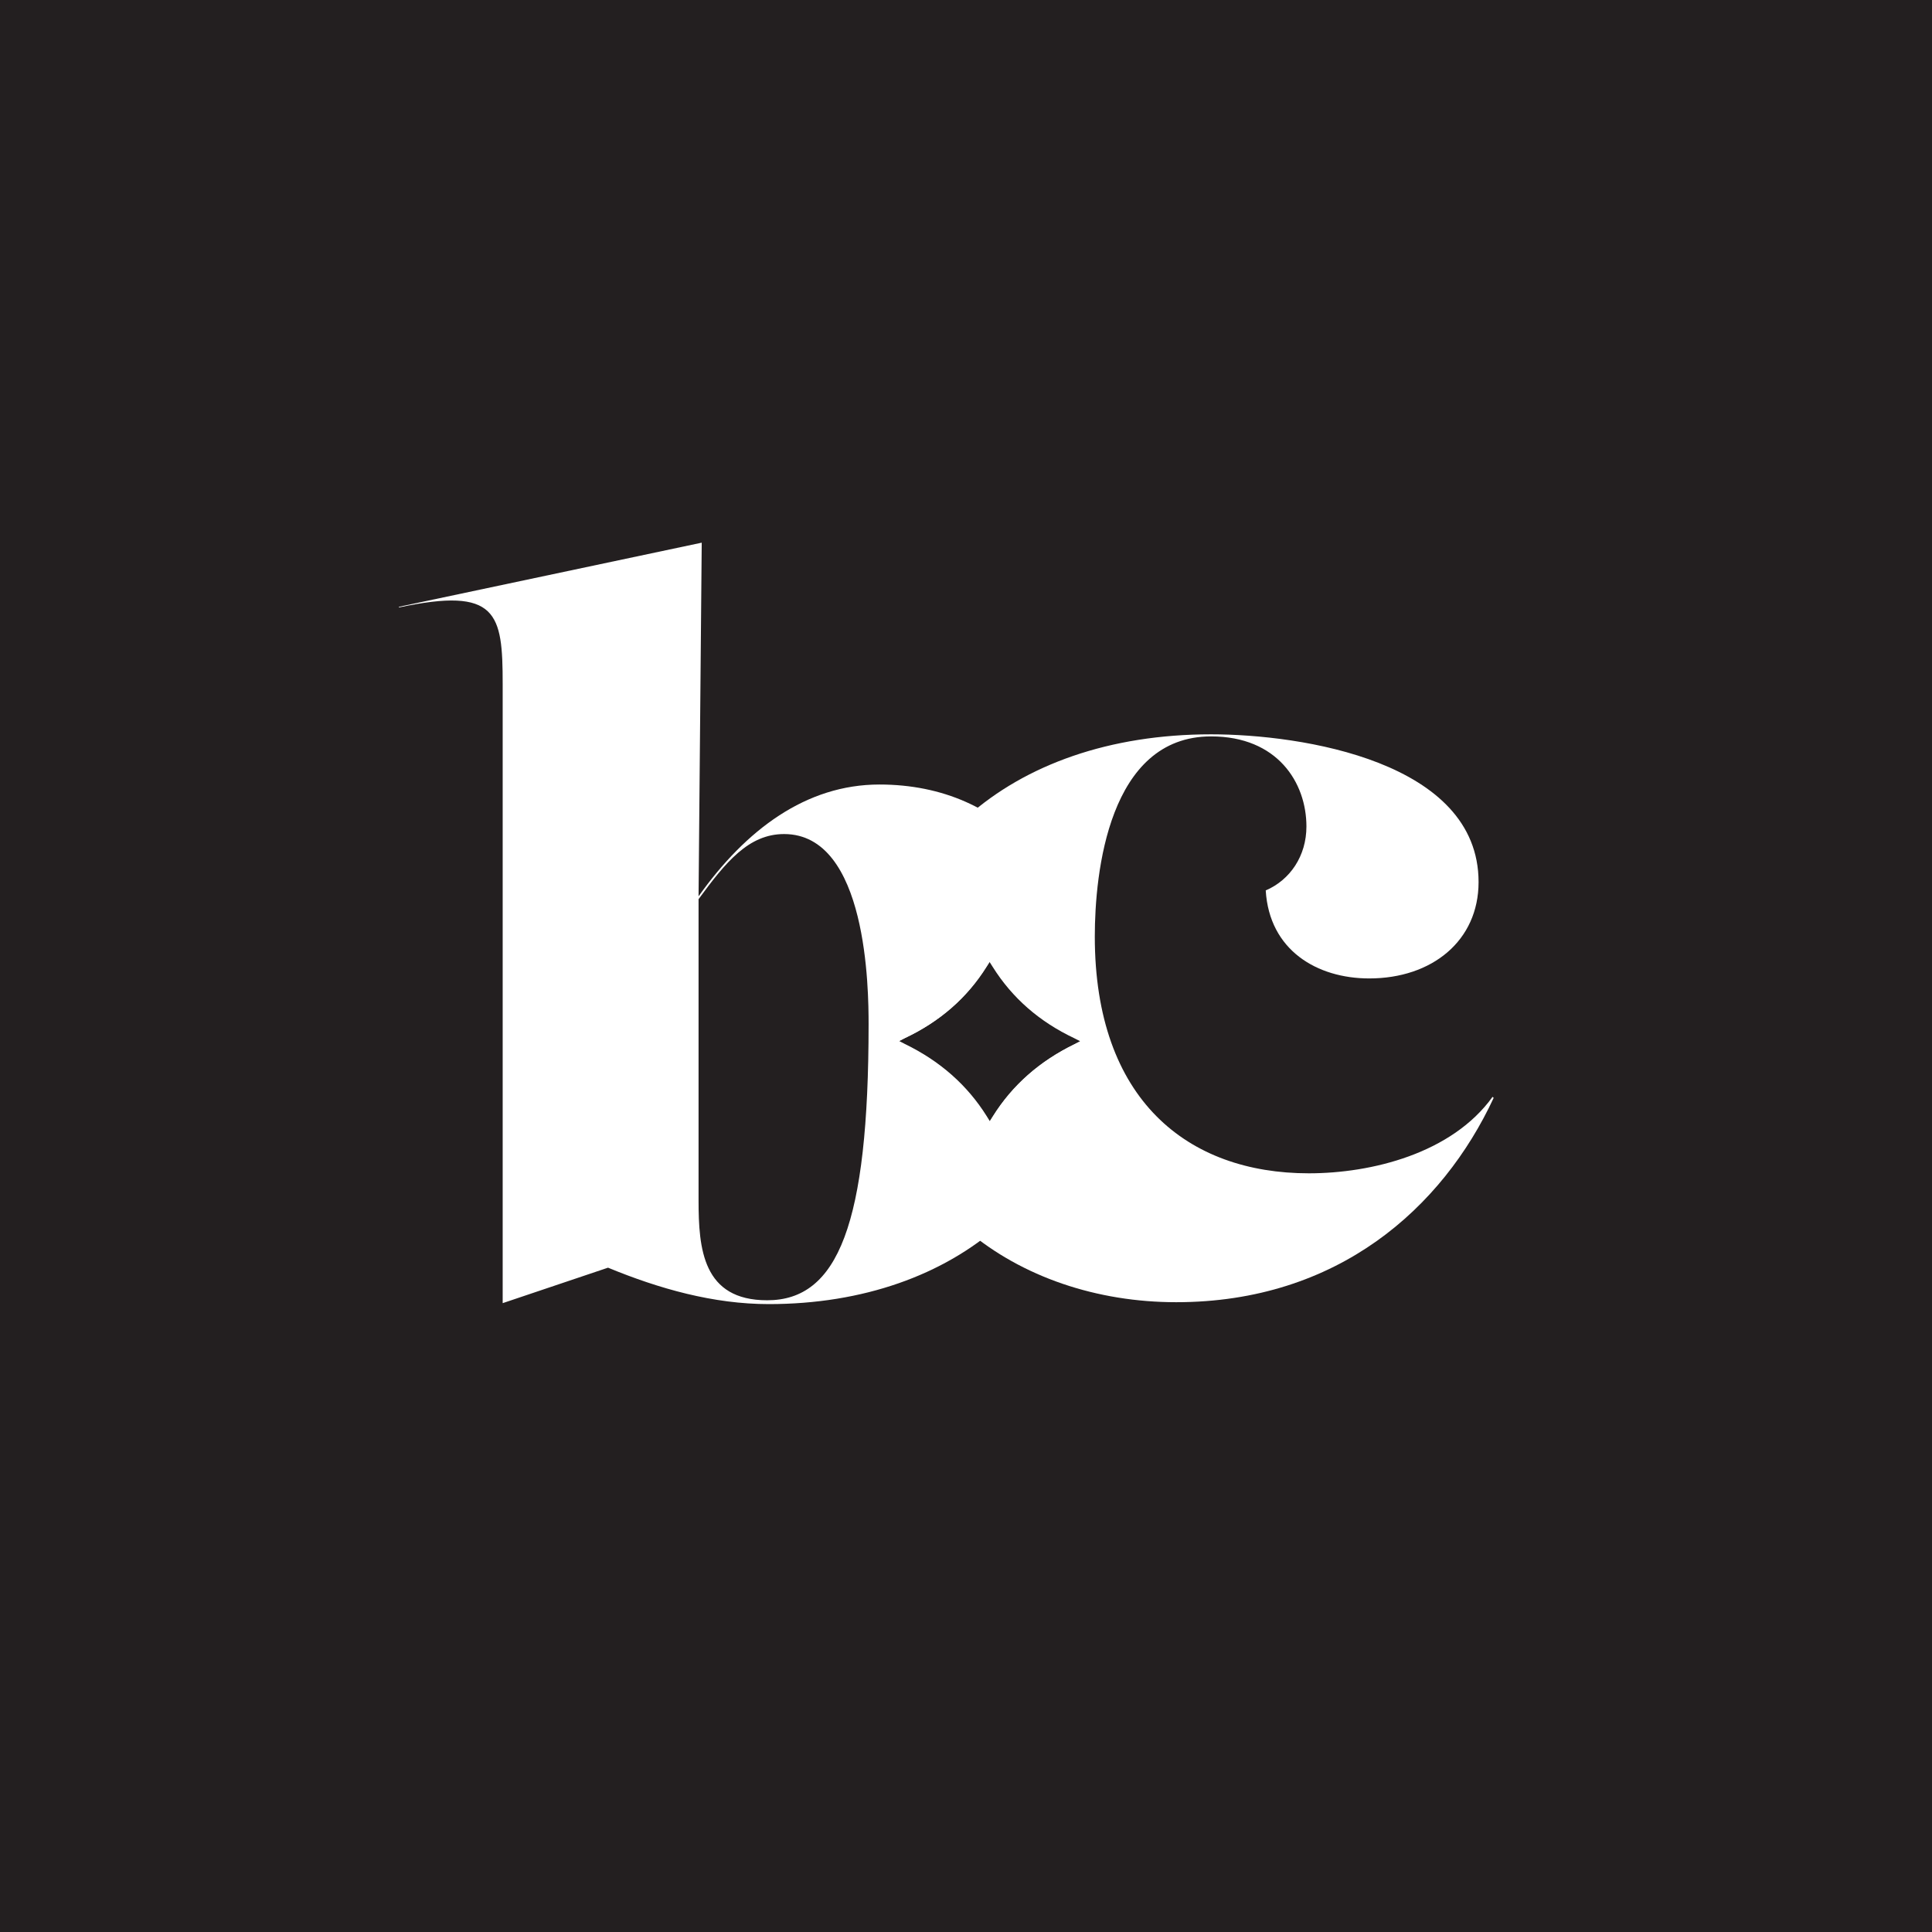 <svg id="Layer_1" data-name="Layer 1" xmlns="http://www.w3.org/2000/svg" viewBox="0 0 1080 1080"><defs><style>.cls-1{fill:#231f20;}.cls-2{fill:#fff;}</style></defs><title>Baneo Logo</title><rect class="cls-1" width="1080" height="1080"/><path class="cls-2" d="M834.35,613.14c-22.75,31.62-67.6,42.75-102.71,42.75C664,655.89,612,614.89,612,523.52c0-35.72,7.79-111.87,65-111.87,37.06,0,53.3,25.77,53.3,50.38,0,16.4-9.1,29.86-22.75,35.72,2,33.39,28.61,49.2,57.86,49.2,35.11,0,61.12-21.08,61.12-53.88,0-67.36-98.82-82.58-149.53-82.58-113.77,0-187.24,67.94-187.24,164,0,97.23,79.31,153.45,167.73,153.45,90.37,0,148.87-52.72,177.48-114.21ZM600.87,583.63q-29.31,14.26-45.62,40.25l-1.85,3-1.86-3q-16.31-26-45.64-40.25l-3.25-1.69,3.25-1.67q29.34-13.83,45.64-39.84l1.86-2.93,1.85,2.93q16.31,26,45.62,39.84l3.26,1.67Z"/><path class="cls-2" d="M491.62,438.55c-41,0-74.69,25.24-101.12,62.5l1.77-197.69L223,339.21v.37c55.08-11.73,58,3.2,58,42.69v346.2l58.89-19.83C368.48,720.43,398.81,729,429.75,729c105.89,0,178.47-65.39,178.47-156.49C608.22,492.14,562.42,438.55,491.62,438.55ZM428.86,726.86c-36,0-38.36-28.72-38.36-55.85V502.64c15.14-20.63,27.92-36.4,47.81-36.4,46.64,0,47.24,87.23,47.24,106.38C485.55,684.31,468.42,726.86,428.86,726.86ZM555,624l-1.86,2.94L551.25,624q-16.31-26-45.64-40.25l-3.26-1.69,3.26-1.67q29.34-13.83,45.64-39.85l1.85-2.92,1.86,2.92q16.31,26,45.62,39.85l3.26,1.67-3.26,1.69Q571.27,598,555,624Z"/></svg>